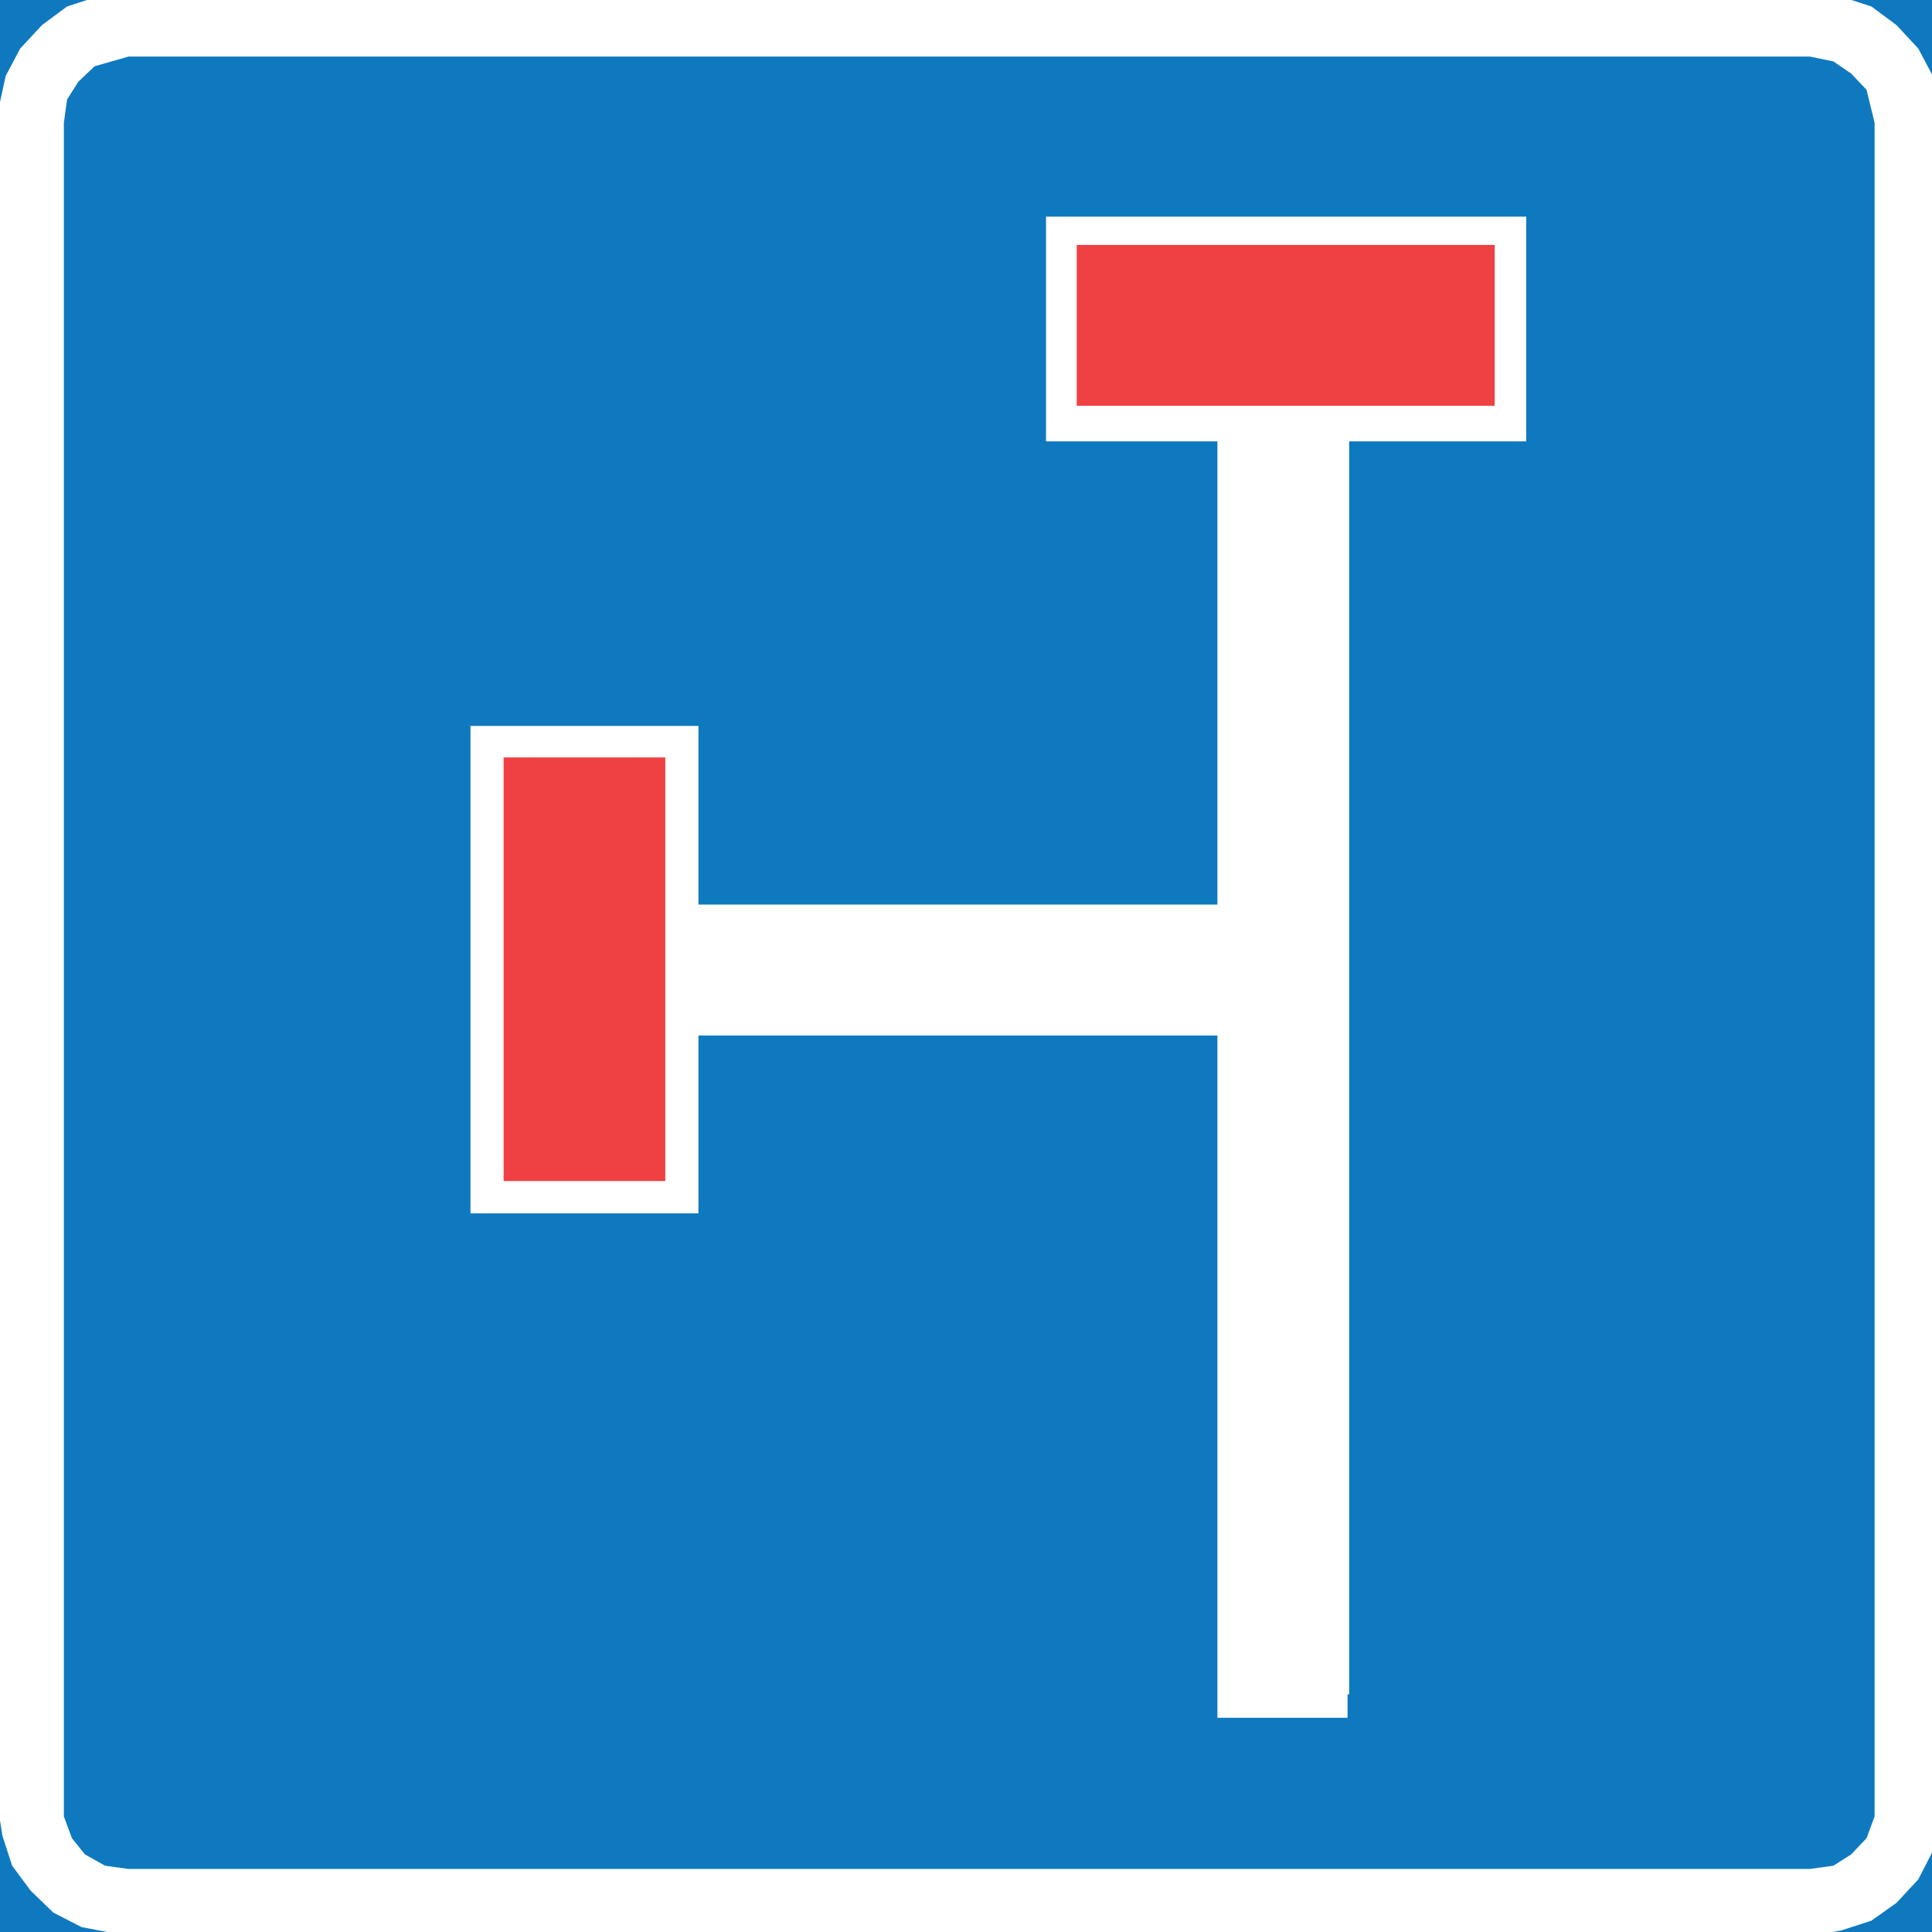 <?xml version="1.0" encoding="UTF-8"?>
<svg xmlns="http://www.w3.org/2000/svg" version="1.1" viewBox="0 0 239 239">
  <rect x="0" y="0" width="239" height="239" fill="#333333" stroke="none"/>
  <defs>
    <style>
      .cls-1 {
        fill: #ef4043;
      }

      .cls-2, .cls-3 {
        fill-rule: evenodd;
      }

      .cls-2, .cls-4 {
        fill: #0e79bf;
      }

      .cls-3 {
        fill: #fff;
      }

      .cls-4 {
        stroke: #0e79bf;
        stroke-miterlimit: 10;
        stroke-width: .6px;
      }
    </style>
  </defs>
  <!-- Generator: Adobe Illustrator 28.7.1, SVG Export Plug-In . SVG Version: 1.2.0 Build 142)  -->
  <g>
    <g id="Layer_1">
      <rect class="cls-4" x="-.3" y="-1" width="240.5" height="240.5"/>
      <polygon class="cls-3" points="-.1 13.1 .7 9.4 2.5 6 5.2 3.1 8.3 .8 12 -.4 15.9 -1 223.9 -1 227.8 -.4 231.5 .8 234.6 3.1 237.3 6 239.1 9.4 240.1 15.2 240.1 223.3 239.1 229 237.3 232.5 234.6 235.4 231.5 237.6 227.8 238.8 223.9 239.5 15.9 239.5 10.1 238.4 6.6 236.6 3.8 233.9 1.5 230.8 .3 227.1 -.3 223.3 -.1 13.1"/>
      <polygon class="cls-2" points="7.9 15.2 8.3 12.3 9.7 10.1 11.7 8.2 15.9 7 223.9 7 226.8 7.6 229 9.1 230.9 11.1 231.9 15.2 231.9 224.7 230.9 227.4 229 229.4 226.8 230.8 223.9 231.2 15.9 231.2 13 230.8 10.5 229.4 8.9 227.4 7.9 224.7 7.9 15.2"/>
      <polygon class="cls-3" points="166.7 27.4 150.6 27.4 150.6 111.9 86.4 111.9 86.4 89.8 58.2 89.8 58.2 150.1 86.4 150.1 86.4 128.1 150.6 128.1 150.6 212.5 166.7 212.5 166.7 27.4"/>
      <rect class="cls-1" x="62.3" y="93.7" width="20" height="52.4"/>
      <polygon class="cls-3" points="166.9 209.6 166.9 54.6 188.8 54.6 188.8 26.8 129.4 26.8 129.4 54.6 151.1 54.6 151.1 209.6 166.9 209.6"/>
      <rect class="cls-1" x="133.2" y="30.3" width="51.7" height="19.9"/>
    </g>
  </g>
</svg>